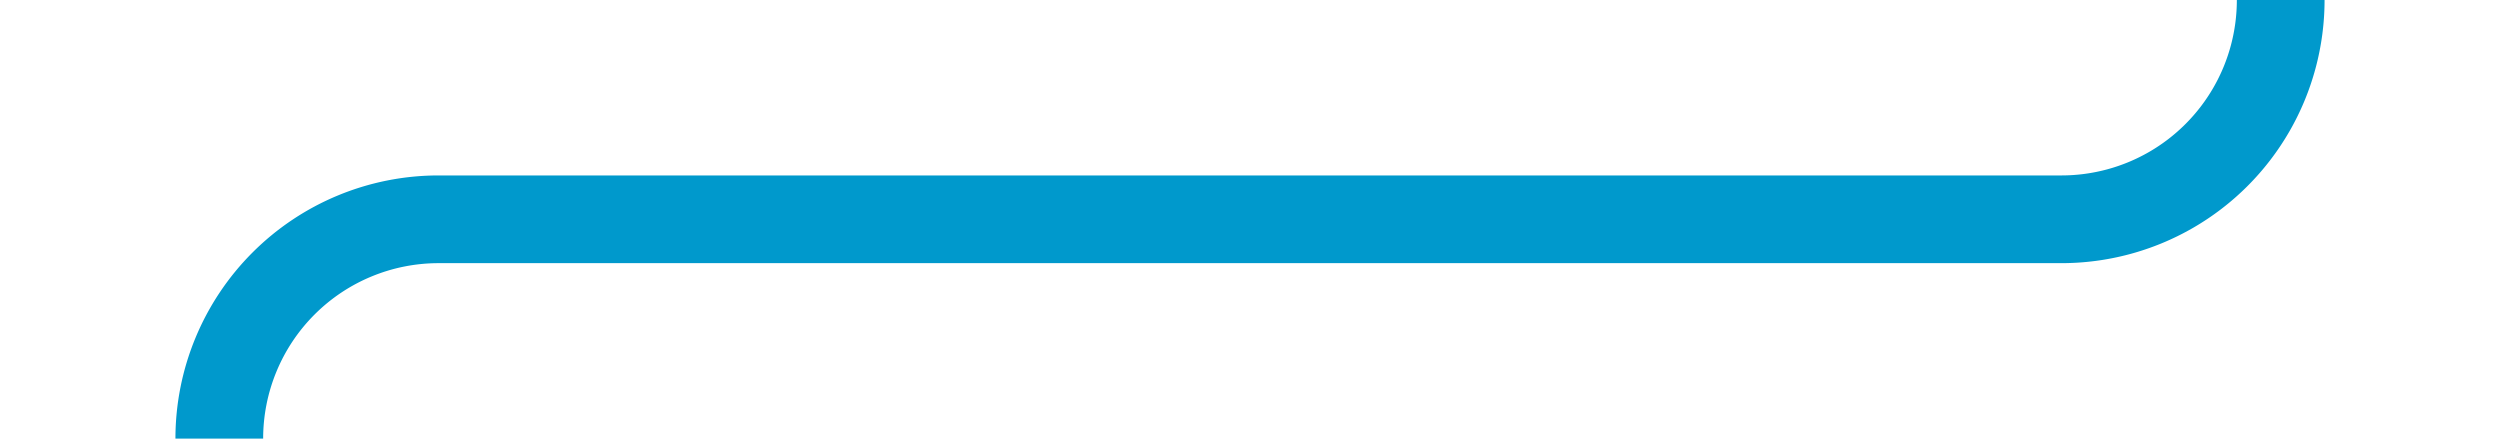 ﻿<?xml version="1.0" encoding="utf-8"?>
<svg version="1.1" xmlns:xlink="http://www.w3.org/1999/xlink" width="57px" height="10px" preserveAspectRatio="xMinYMid meet" viewBox="435 376  57 8" xmlns="http://www.w3.org/2000/svg">
  <path d="M 487 368  L 487 375  A 5 5 0 0 1 482 380 L 445 380  A 5 5 0 0 0 440 385 L 440 822  A 5 5 0 0 0 445 827 L 541 827  A 5 5 0 0 1 546 832 L 546 853  " stroke-width="2" stroke="#0099cc" fill="none" />
</svg>